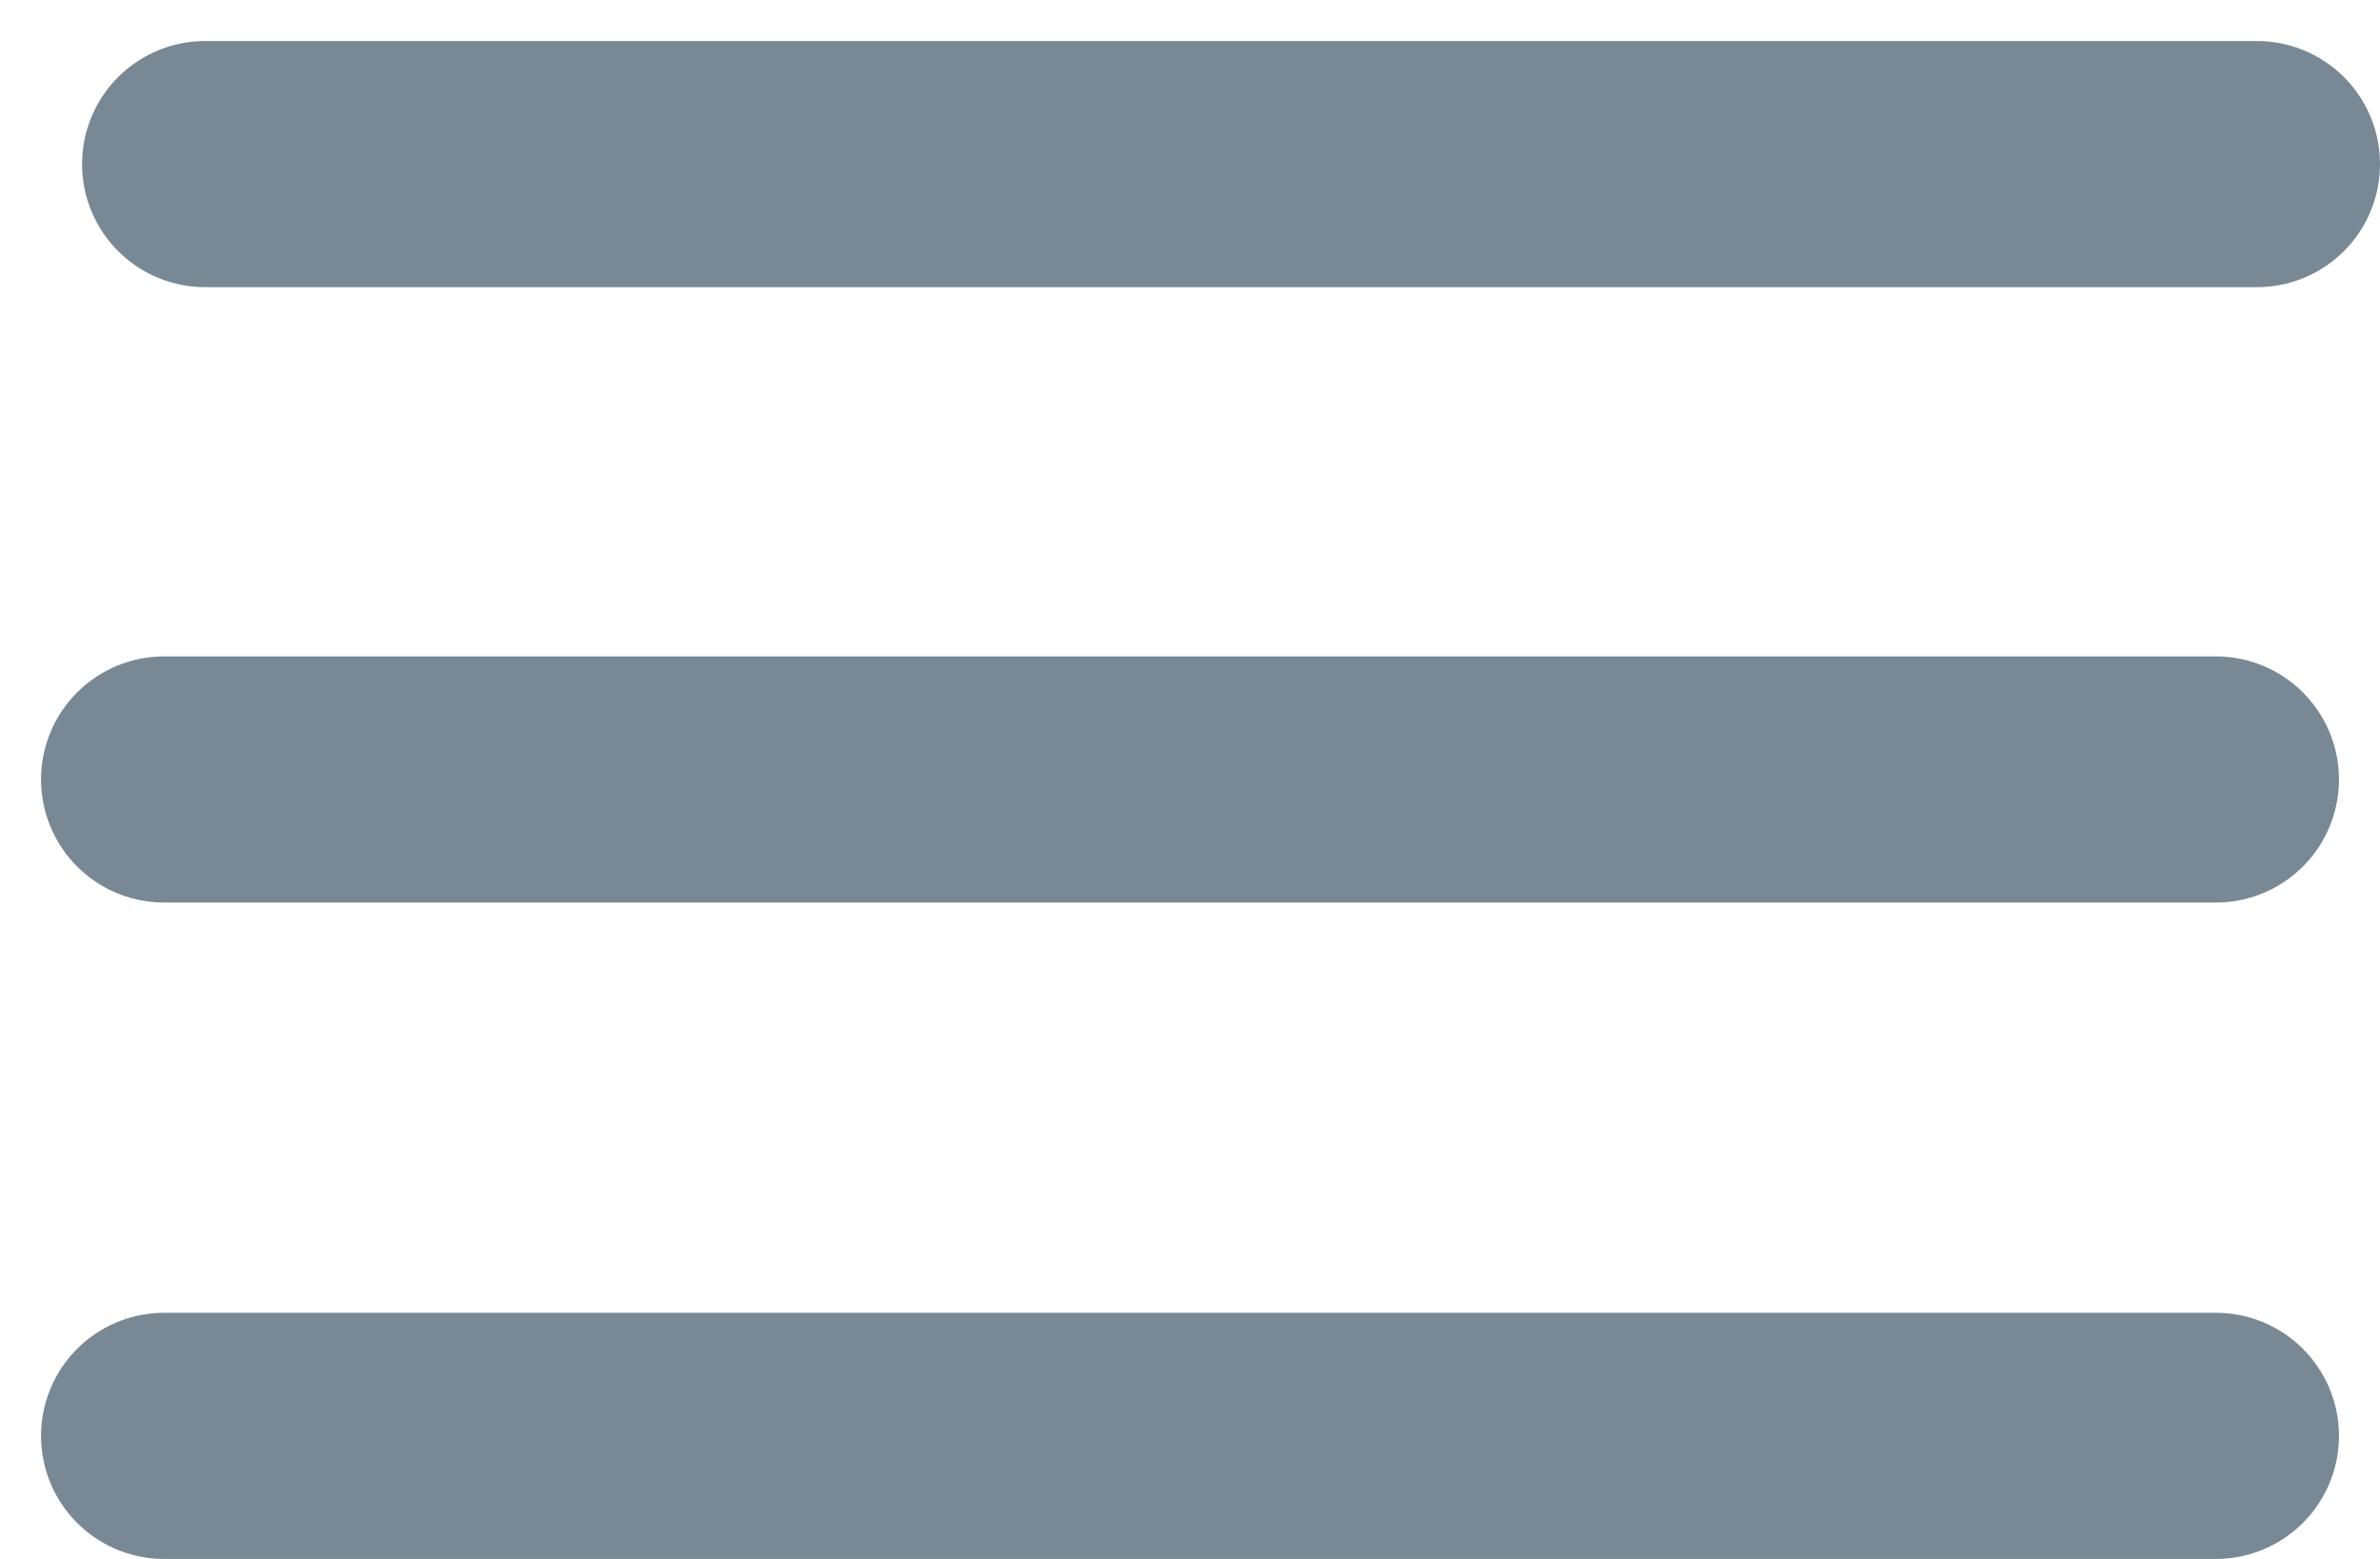 <svg width="29" height="19" viewBox="0 0 29 19" fill="none" xmlns="http://www.w3.org/2000/svg">
<path d="M2.5 2H27.5" stroke="#788995" stroke-width="3" stroke-linecap="round"/>
<path d="M2 9.5H27" stroke="#788995" stroke-width="3" stroke-linecap="round"/>
<path d="M2 17.5H27" stroke="#788995" stroke-width="3" stroke-linecap="round"/>
</svg>
